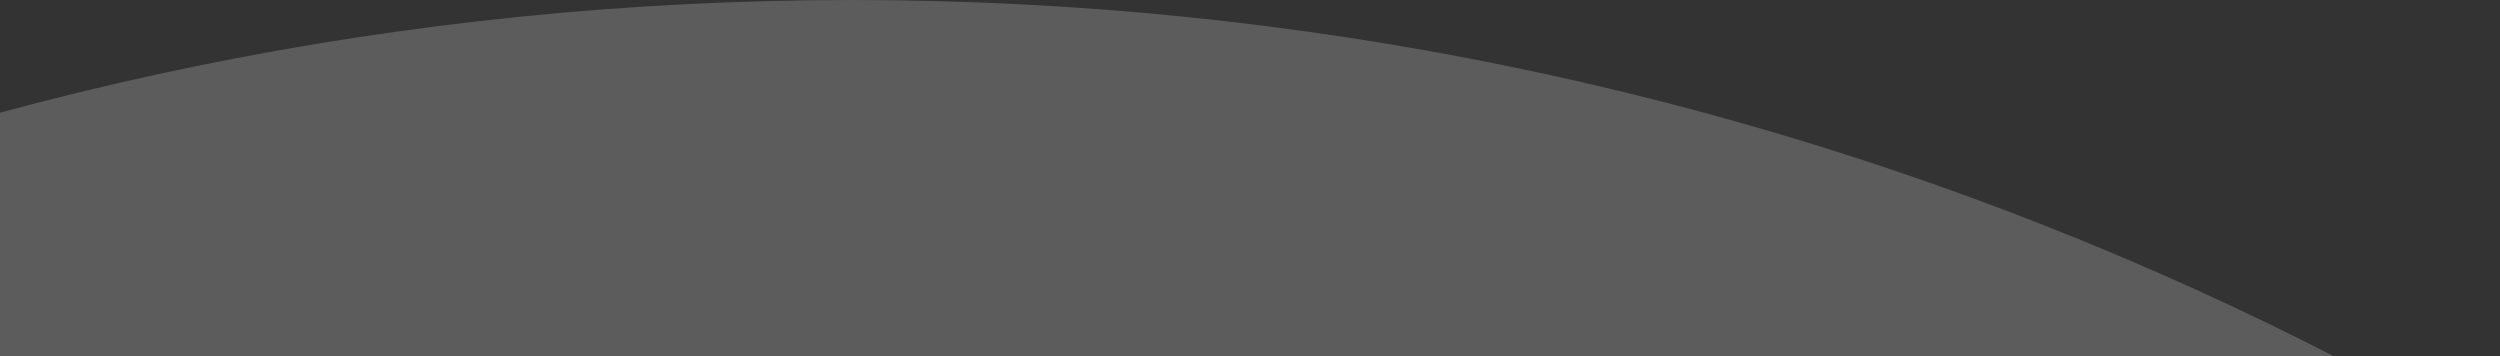 <svg width="512" height="73" viewBox="0 0 512 73" fill="none" xmlns="http://www.w3.org/2000/svg">
<rect x="0" y="0" width="512" height="73" fill="#333333" stroke="none"/>
<path opacity="0.2" d="M603.198 1055.03C655.289 1073.37 715.289 1060.3 744.03 1013.14C805.556 912.167 841 793.555 841 666.661C841 298.474 542.598 0 174.5 0C-193.598 0 -492 298.474 -492 666.661C-492 793.556 -456.555 912.17 -395.028 1013.14C-366.286 1060.31 -306.287 1073.38 -254.196 1055.03C-120.062 1007.8 24.221 982.108 174.504 982.108C324.785 982.108 469.066 1007.8 603.198 1055.03Z" fill="white"/>
</svg>

